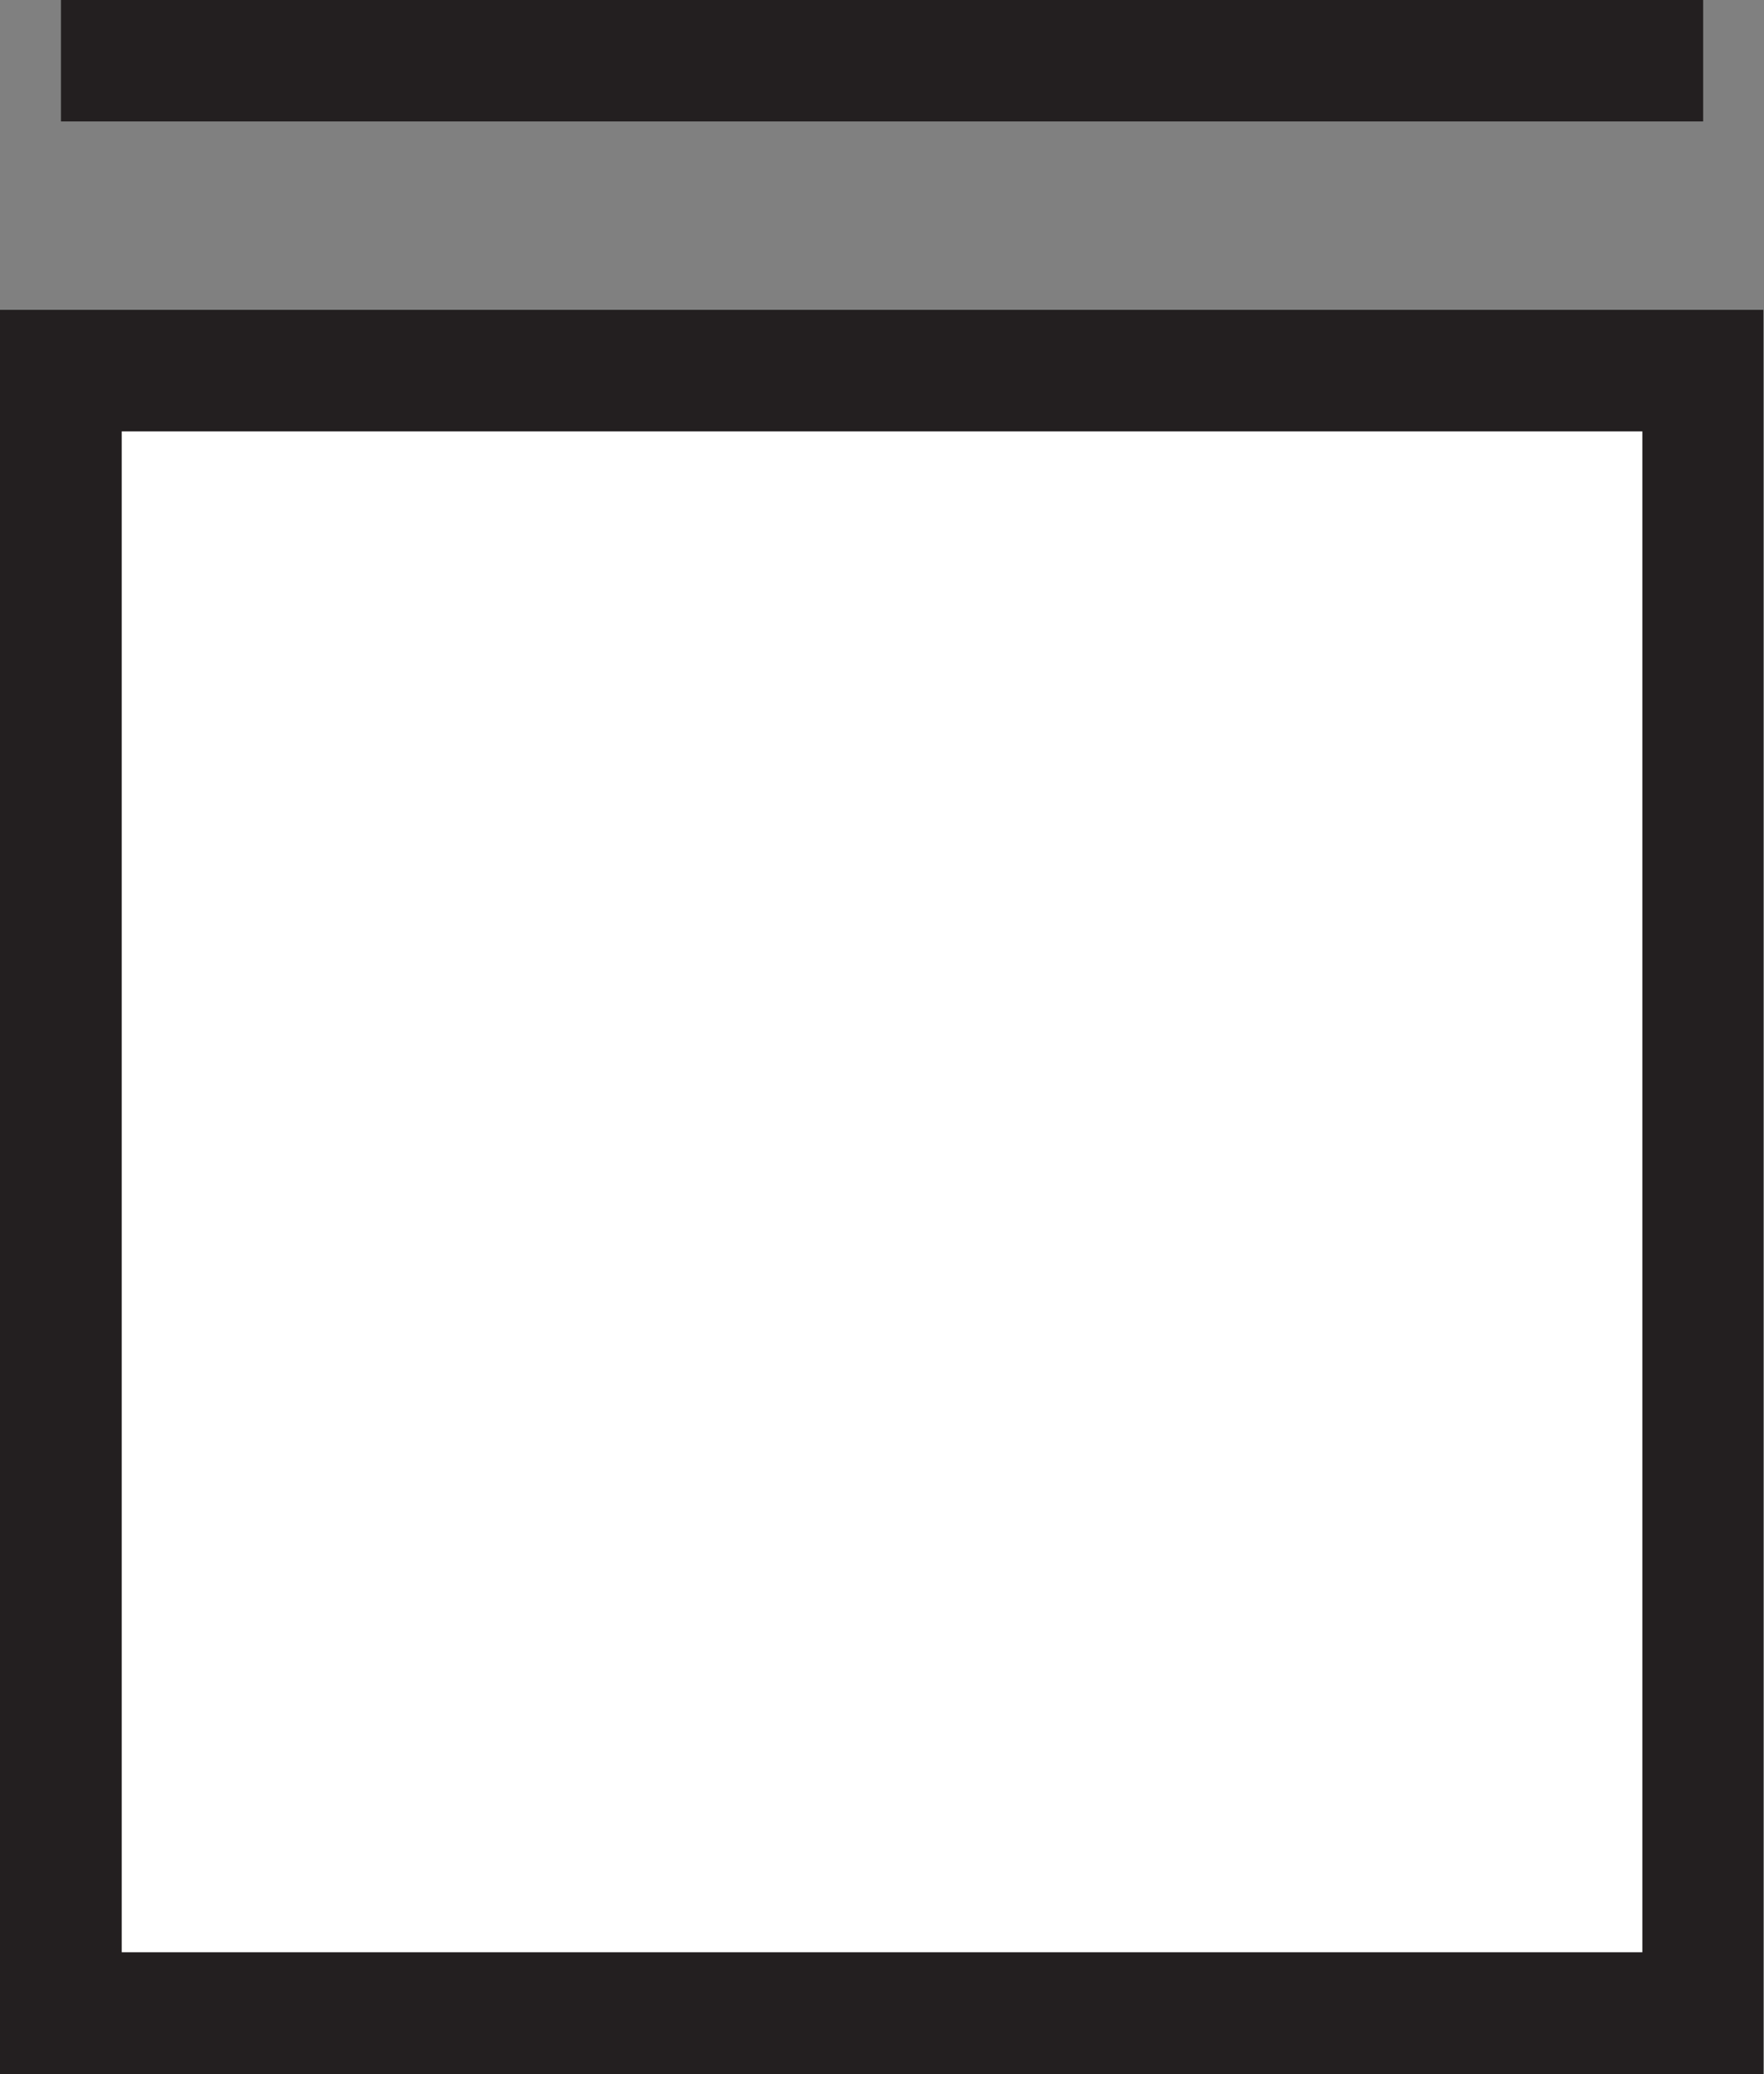 <?xml version="1.0" encoding="UTF-8" standalone="no"?>
<!-- Created with Inkscape (http://www.inkscape.org/) -->

<svg
   xmlns:dc="http://purl.org/dc/elements/1.1/"
   xmlns:cc="http://creativecommons.org/ns#"
   xmlns:rdf="http://www.w3.org/1999/02/22-rdf-syntax-ns#"
   xmlns:svg="http://www.w3.org/2000/svg"
   xmlns="http://www.w3.org/2000/svg"
   version="1.1"
   width="60.275"
   height="70.863"
   id="svg2"
   xml:space="preserve"><rect width="100%" height="100%" fill="#808080" stroke="none"/><defs
     id="defs6"><clipPath
       id="clipPath18"><path
         d="m 0,0 482,0 0,566.93 -482,0 L 0,0 z"
         id="path20" /></clipPath></defs><g
     transform="matrix(1.25,0,0,-1.25,0,70.862)"
     id="g10"><rect
       width="56.15"
       height="56.15"
       rx="0.006"
       x="2.102"
       y="13.212"
       transform="matrix(0.8,0,0,-0.8,0,56.69)"
       id="rect3001"
       style="color:#000000;fill:#ffffff;fill-opacity:1;fill-rule:nonzero;stroke:none;stroke-width:1;marker:none;visibility:visible;display:inline;overflow:visible;enable-background:accumulate" /><g
       transform="scale(0.1,0.1)"
       id="g12"><g
         id="g14"><g
           clip-path="url(#clipPath18)"
           id="g16"><path
             d="m 448.945,448.98 c 0,-29.687 0,-386.05 0,-415.679 -29.629,0 -386.043,0 -415.668,0 0,29.629 0,385.992 0,415.679 29.625,0 386.039,0 415.668,0 M 465.566,482.203 0,482.203 0,0 l 482.168,0 0,482.203 -16.602,0"
             id="path22"
             style="fill:#231f20;fill-opacity:1;fill-rule:nonzero;stroke:none" /><path
             d="m 16.664,533.707 448.902,0 0,33.223 -448.902,0 0,-33.223 z"
             id="path24"
             style="fill:#231f20;fill-opacity:1;fill-rule:nonzero;stroke:none" /></g></g></g></g></svg>
